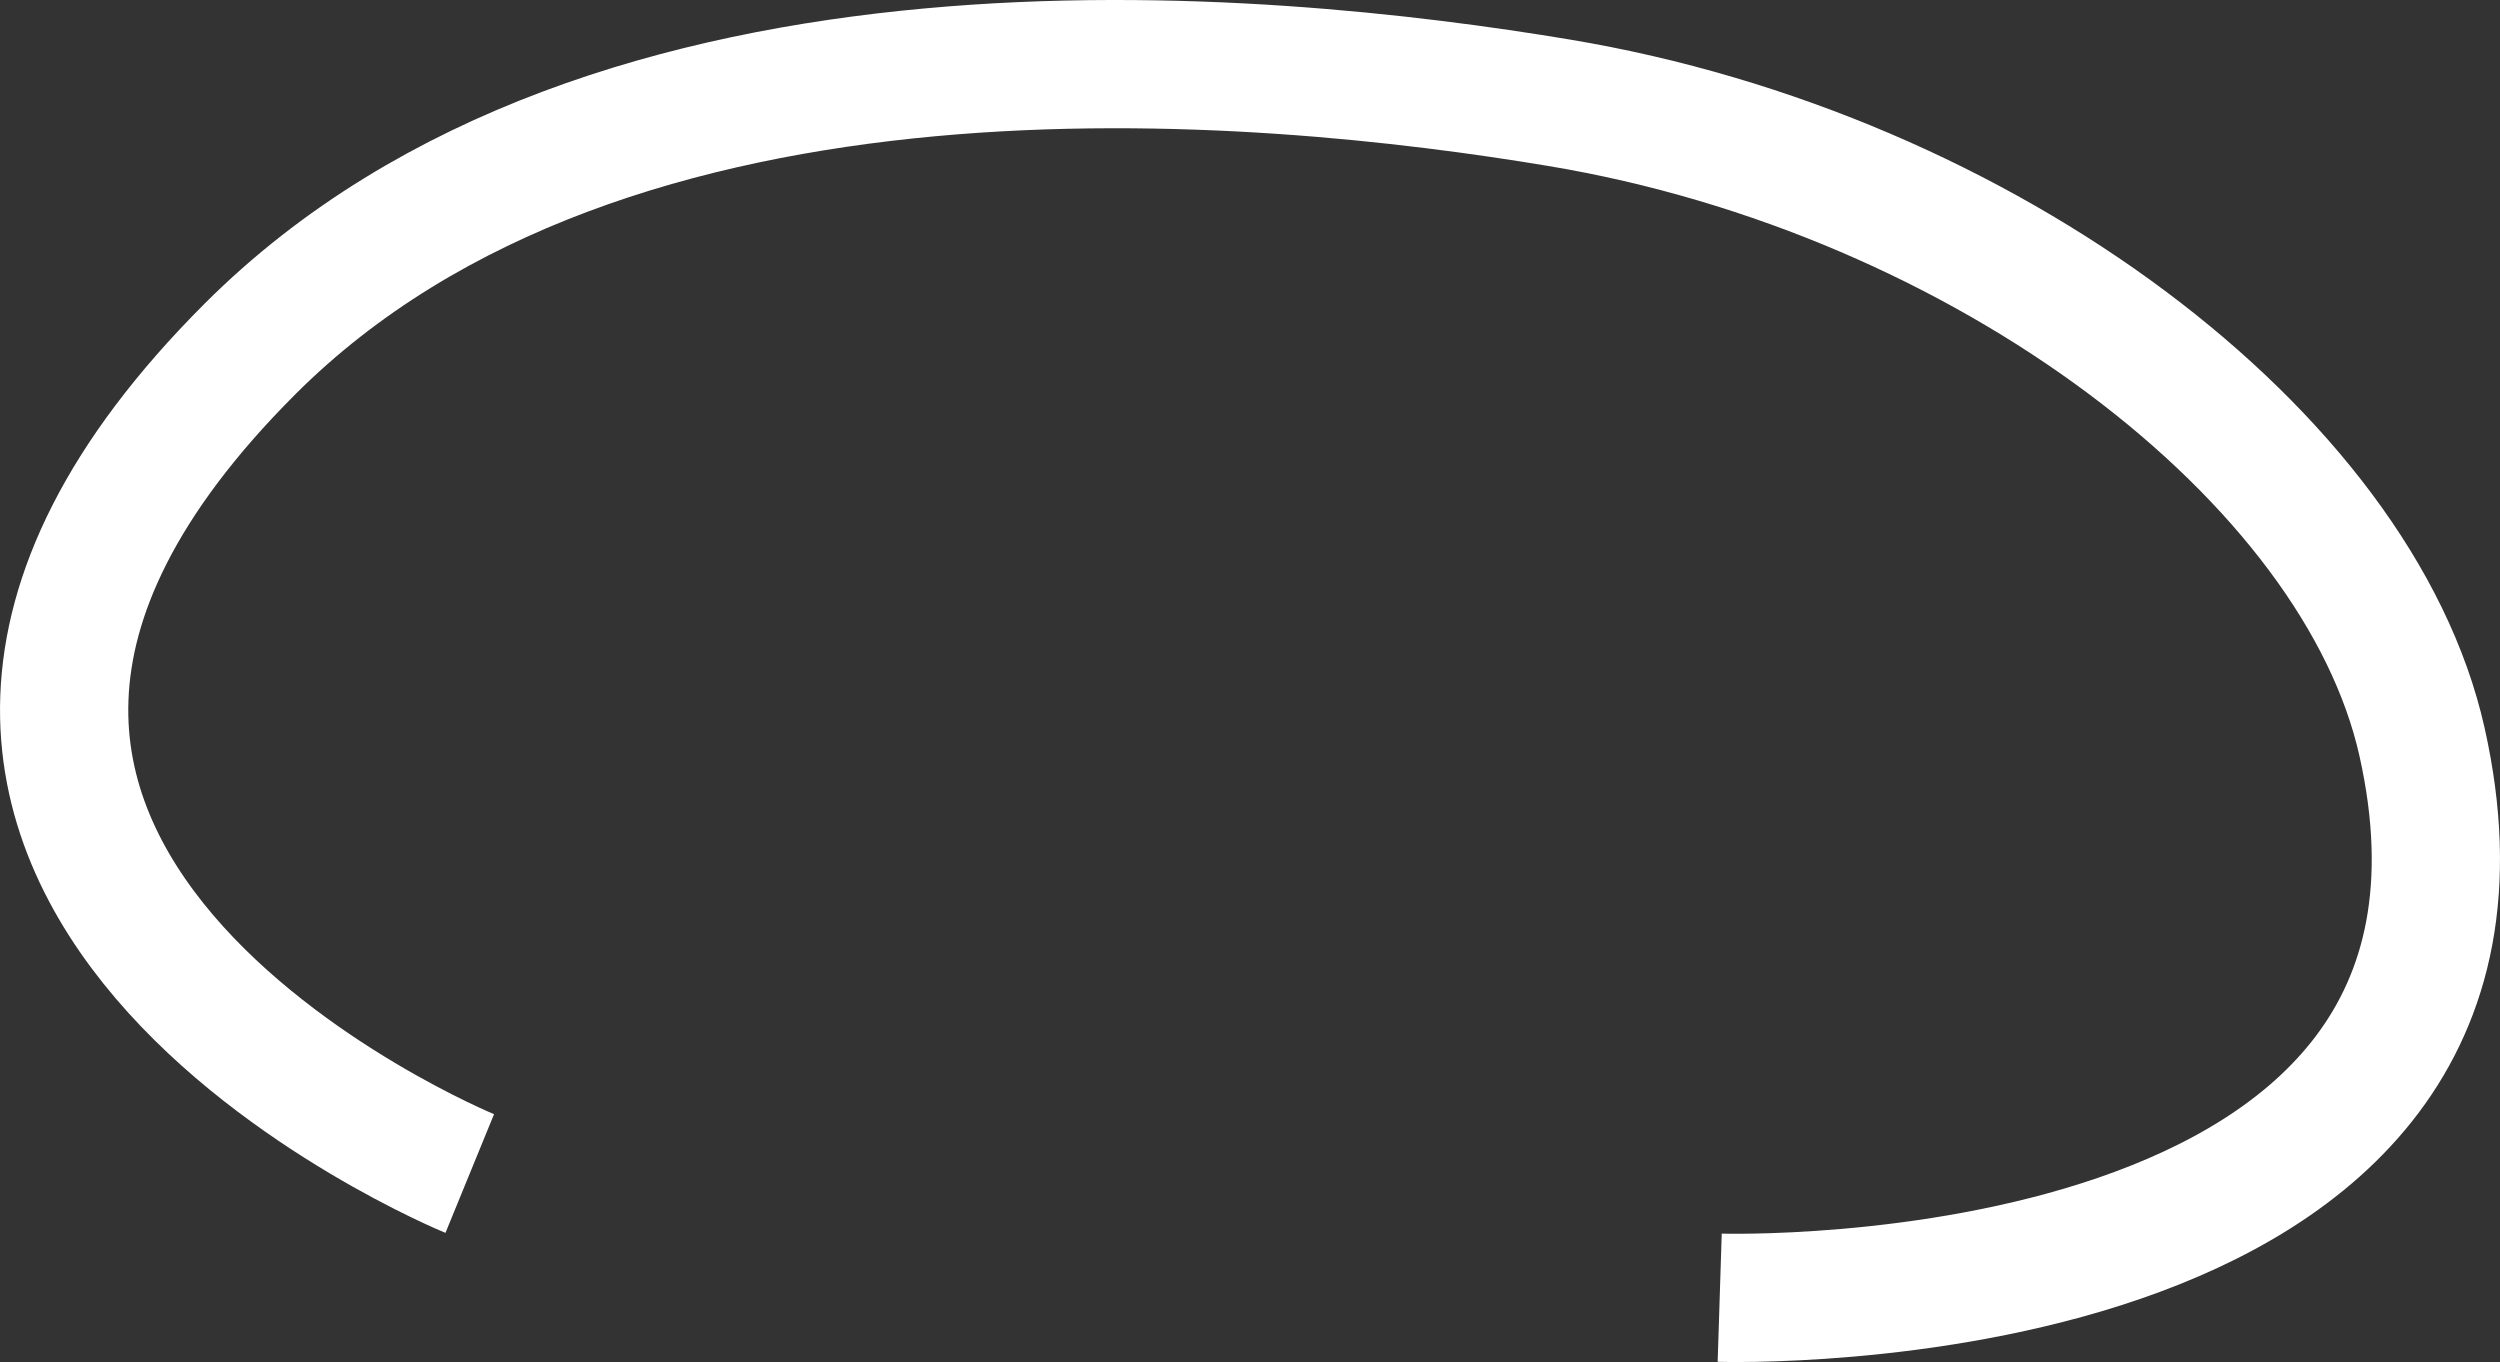 <svg xmlns="http://www.w3.org/2000/svg" viewBox="0 0 1228.05 669.05"><rect x="0" y="0" width="1228.05" height="669.05" fill="#333333" stroke="none"/><defs><style>.cls-1{fill:none;stroke:#fff;stroke-miterlimit:10;stroke-width:63px;}</style></defs><g id="st_bg" data-name="st_bg"><g id="circle"><path id="mask" class="cls-1" d="M230.75,576.46s-364-149-108-405c177-177,498.68-145.06,643-121,210,35,392.74,174.29,424,314,64,286-345,273-345,273"/></g></g></svg>